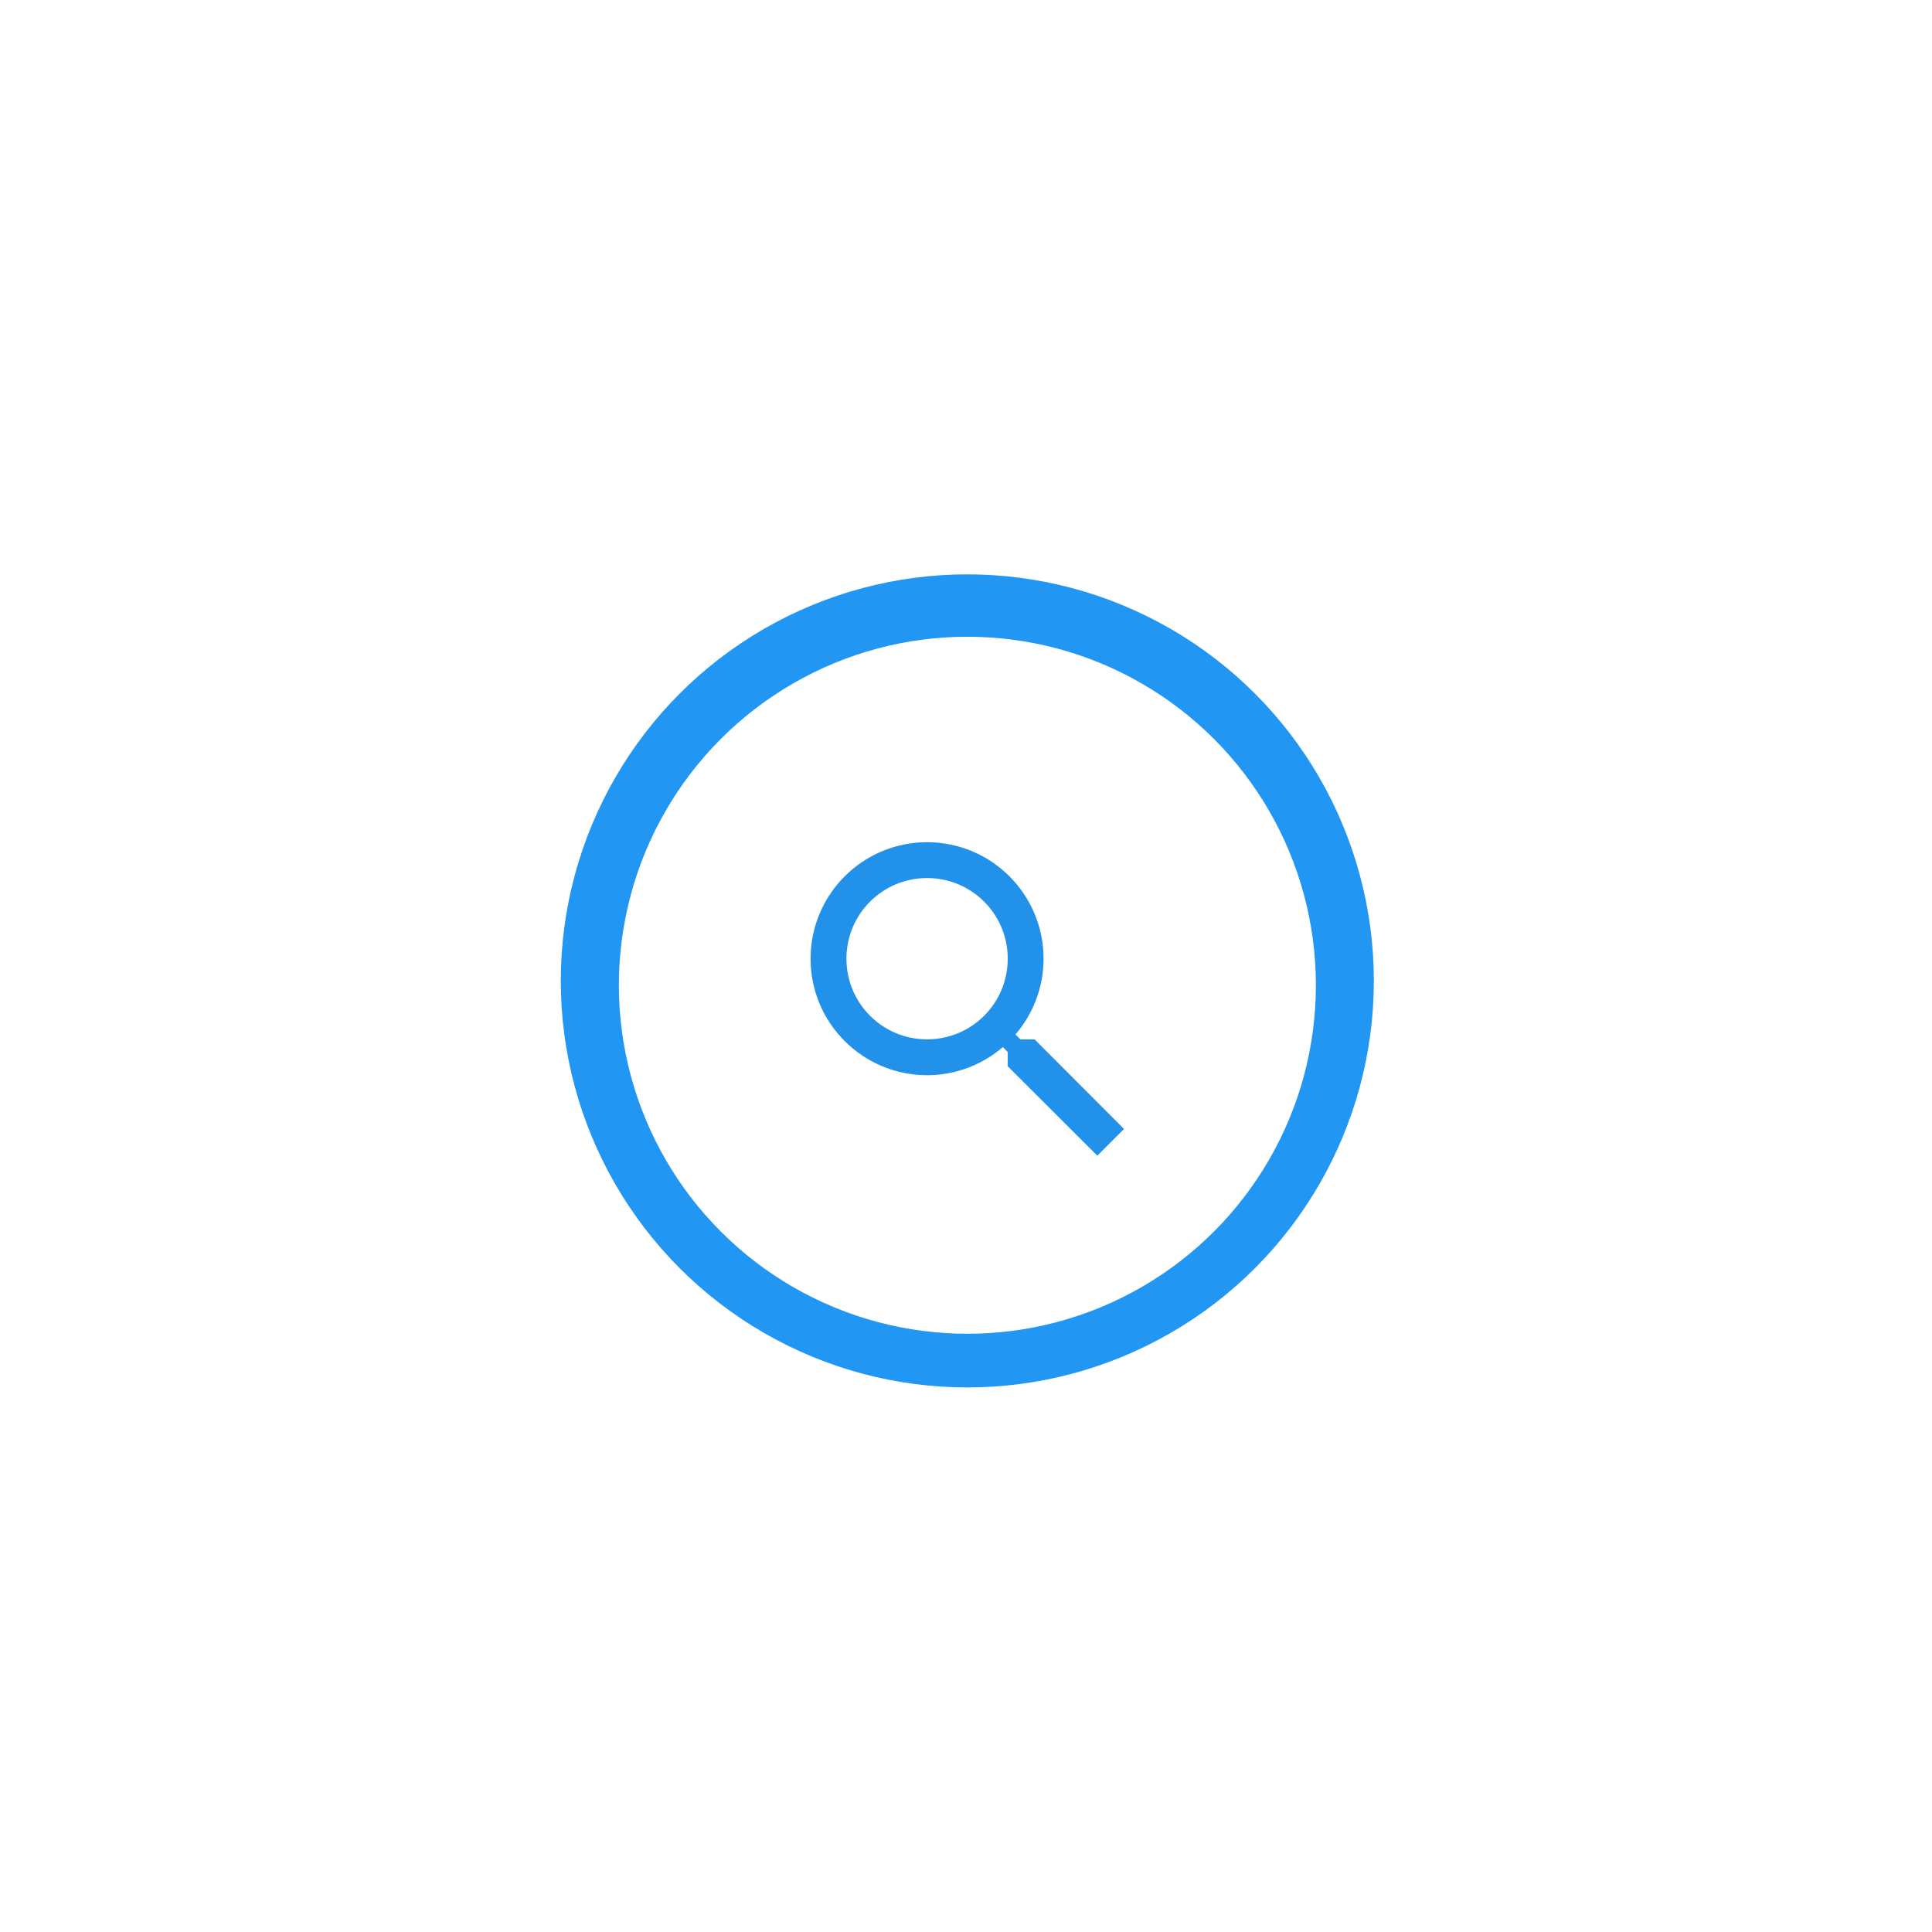 <?xml version="1.0" encoding="UTF-8" standalone="no"?>
<!-- Created with Inkscape (http://www.inkscape.org/) -->

<svg
   xmlns:dc="http://purl.org/dc/elements/1.1/"
   xmlns:cc="http://creativecommons.org/ns#"
   xmlns:rdf="http://www.w3.org/1999/02/22-rdf-syntax-ns#"
   xmlns:svg="http://www.w3.org/2000/svg"
   xmlns="http://www.w3.org/2000/svg"
   xmlns:sodipodi="http://sodipodi.sourceforge.net/DTD/sodipodi-0.dtd"
   xmlns:inkscape="http://www.inkscape.org/namespaces/inkscape"
   id="svg5406"
   viewBox="0 0 48 48"
   version="1.1"
   inkscape:version="0.91 r13725"
   sodipodi:docname="blue-search-icon.svg">
  <sodipodi:namedview
     pagecolor="#ffffff"
     bordercolor="#666666"
     borderopacity="1"
     objecttolerance="10"
     gridtolerance="10"
     guidetolerance="10"
     inkscape:pageopacity="0"
     inkscape:pageshadow="2"
     inkscape:window-width="1175"
     inkscape:window-height="774"
     id="namedview6851"
     showgrid="false"
     inkscape:zoom="4.9166667"
     inkscape:cx="9.4507355"
     inkscape:cy="26.850565"
     inkscape:window-x="2170"
     inkscape:window-y="106"
     inkscape:window-maximized="0"
     inkscape:current-layer="g6569" />
  <defs
     id="defs5408">
    <filter
       id="filter5484"
       style="color-interpolation-filters:sRGB">
      <feFlood
         id="feFlood5486"
         flood-color="rgb(37,22,21)"
         flood-opacity=".439"
         result="flood" />
      <feComposite
         id="feComposite5488"
         operator="in"
         in="flood"
         in2="SourceGraphic"
         result="composite1" />
      <feGaussianBlur
         id="feGaussianBlur5490"
         in="composite1"
         stdDeviation="2"
         result="blur" />
      <feOffset
         id="feOffset5492"
         dy="2"
         dx="-2.41474e-015"
         result="offset" />
      <feComposite
         id="feComposite5494"
         operator="over"
         in="SourceGraphic"
         in2="offset"
         result="composite2" />
    </filter>
    <filter
       id="filter5496"
       style="color-interpolation-filters:sRGB">
      <feFlood
         id="feFlood5498"
         flood-color="rgb(37,22,21)"
         flood-opacity=".439"
         result="flood" />
      <feComposite
         id="feComposite5500"
         operator="in"
         in="flood"
         in2="SourceGraphic"
         result="composite1" />
      <feGaussianBlur
         id="feGaussianBlur5502"
         in="composite1"
         stdDeviation="2"
         result="blur" />
      <feOffset
         id="feOffset5504"
         dy="2"
         dx="-2.41474e-015"
         result="offset" />
      <feComposite
         id="feComposite5506"
         operator="over"
         in="SourceGraphic"
         in2="offset"
         result="composite2" />
    </filter>
    <filter
       id="filter6192"
       style="color-interpolation-filters:sRGB">
      <feFlood
         id="feFlood6194"
         result="flood"
         flood-opacity=".451"
         flood-color="rgb(37,22,21)" />
      <feComposite
         id="feComposite6196"
         operator="in"
         result="composite1"
         in2="SourceGraphic"
         in="flood" />
      <feGaussianBlur
         id="feGaussianBlur6198"
         stdDeviation="1"
         result="blur"
         in="composite1" />
      <feOffset
         id="feOffset6200"
         result="offset"
         dx="-2.41474e-015"
         dy="2" />
      <feComposite
         id="feComposite6202"
         operator="over"
         result="composite2"
         in2="offset"
         in="SourceGraphic" />
    </filter>
    <filter
       id="filter5484-5"
       inkscape:label="Drop Shadow"
       style="color-interpolation-filters:sRGB">
      <feFlood
         id="feFlood5486-9"
         result="flood"
         flood-color="rgb(37,22,21)"
         flood-opacity="0.439" />
      <feComposite
         id="feComposite5488-7"
         result="composite1"
         operator="in"
         in2="SourceGraphic"
         in="flood" />
      <feGaussianBlur
         id="feGaussianBlur5490-9"
         result="blur"
         stdDeviation="2"
         in="composite1" />
      <feOffset
         id="feOffset5492-9"
         result="offset"
         dy="2"
         dx="-2.41474e-015" />
      <feComposite
         id="feComposite5494-0"
         result="composite2"
         operator="over"
         in2="offset"
         in="SourceGraphic" />
    </filter>
    <filter
       id="filter5496-6"
       inkscape:label="Drop Shadow"
       style="color-interpolation-filters:sRGB">
      <feFlood
         id="feFlood5498-0"
         result="flood"
         flood-color="rgb(37,22,21)"
         flood-opacity="0.439" />
      <feComposite
         id="feComposite5500-3"
         result="composite1"
         operator="in"
         in2="SourceGraphic"
         in="flood" />
      <feGaussianBlur
         id="feGaussianBlur5502-9"
         result="blur"
         stdDeviation="2"
         in="composite1" />
      <feOffset
         id="feOffset5504-2"
         result="offset"
         dy="2"
         dx="-2.41474e-015" />
      <feComposite
         id="feComposite5506-4"
         result="composite2"
         operator="over"
         in2="offset"
         in="SourceGraphic" />
    </filter>
    <filter
       id="filter5524"
       inkscape:label="Drop Shadow"
       style="color-interpolation-filters:sRGB">
      <feFlood
         id="feFlood5526"
         result="flood"
         flood-color="rgb(37,22,21)"
         flood-opacity="0.439" />
      <feComposite
         id="feComposite5528"
         result="composite1"
         operator="in"
         in2="SourceGraphic"
         in="flood" />
      <feGaussianBlur
         id="feGaussianBlur5530"
         result="blur"
         stdDeviation="1"
         in="composite1" />
      <feOffset
         id="feOffset5532"
         result="offset"
         dy="2"
         dx="-2.41474e-015" />
      <feComposite
         id="feComposite5534"
         result="composite2"
         operator="over"
         in2="offset"
         in="SourceGraphic" />
    </filter>
    <filter
       id="filter5524-0"
       inkscape:label="Drop Shadow"
       style="color-interpolation-filters:sRGB">
      <feFlood
         id="feFlood5526-8"
         result="flood"
         flood-color="rgb(37,22,21)"
         flood-opacity="0.439" />
      <feComposite
         id="feComposite5528-9"
         result="composite1"
         operator="in"
         in2="SourceGraphic"
         in="flood" />
      <feGaussianBlur
         id="feGaussianBlur5530-1"
         result="blur"
         stdDeviation="1"
         in="composite1" />
      <feOffset
         id="feOffset5532-2"
         result="offset"
         dy="2"
         dx="-2.41474e-015" />
      <feComposite
         id="feComposite5534-3"
         result="composite2"
         operator="over"
         in2="offset"
         in="SourceGraphic" />
    </filter>
    <filter
       style="color-interpolation-filters:sRGB;"
       inkscape:label="Drop Shadow"
       id="filter3953">
      <feFlood
         flood-opacity="0.392"
         flood-color="rgb(37,22,21)"
         result="flood"
         id="feFlood3955" />
      <feComposite
         in="flood"
         in2="SourceGraphic"
         operator="in"
         result="composite1"
         id="feComposite3957" />
      <feGaussianBlur
         in="composite1"
         stdDeviation="0.9"
         result="blur"
         id="feGaussianBlur3959" />
      <feOffset
         dx="0"
         dy="1.2"
         result="offset"
         id="feOffset3961" />
      <feComposite
         in="SourceGraphic"
         in2="offset"
         operator="over"
         result="composite2"
         id="feComposite3963" />
    </filter>
    <filter
       style="color-interpolation-filters:sRGB"
       id="filter6782">
      <feFlood
         flood-color="rgb(0,0,0)"
         flood-opacity=".498"
         result="flood"
         id="feFlood6784" />
      <feComposite
         in="flood"
         in2="SourceGraphic"
         result="composite1"
         operator="in"
         id="feComposite6786" />
      <feGaussianBlur
         in="composite1"
         result="blur"
         stdDeviation="2"
         id="feGaussianBlur6788" />
      <feOffset
         dy="6"
         dx="0"
         result="offset"
         id="feOffset6790" />
      <feComposite
         in="SourceGraphic"
         in2="offset"
         result="composite2"
         operator="over"
         id="feComposite6792" />
    </filter>
    <filter
       id="filter7249"
       inkscape:label="Drop Shadow"
       style="color-interpolation-filters:sRGB">
      <feFlood
         id="feFlood7251"
         result="flood"
         flood-color="rgb(114,114,114)"
         flood-opacity="0.063" />
      <feComposite
         id="feComposite7253"
         result="composite1"
         operator="in"
         in2="SourceGraphic"
         in="flood" />
      <feGaussianBlur
         id="feGaussianBlur7255"
         result="blur"
         stdDeviation="2"
         in="composite1" />
      <feOffset
         id="feOffset7257"
         result="offset"
         dy="4"
         dx="0" />
      <feComposite
         id="feComposite7259"
         result="composite2"
         operator="over"
         in2="offset"
         in="SourceGraphic" />
    </filter>
    <filter
       id="filter7342"
       inkscape:label="Drop Shadow"
       style="color-interpolation-filters:sRGB">
      <feFlood
         id="feFlood7344"
         result="flood"
         flood-color="rgb(0,0,0)"
         flood-opacity="0" />
      <feComposite
         id="feComposite7346"
         result="composite1"
         operator="in"
         in2="SourceGraphic"
         in="flood" />
      <feGaussianBlur
         id="feGaussianBlur7348"
         result="blur"
         stdDeviation="2"
         in="composite1" />
      <feOffset
         id="feOffset7350"
         result="offset"
         dy="6"
         dx="0" />
      <feComposite
         id="feComposite7352"
         result="composite2"
         operator="over"
         in2="offset"
         in="SourceGraphic" />
    </filter>
    <filter
       id="filter7249-6"
       inkscape:label="Drop Shadow"
       style="color-interpolation-filters:sRGB">
      <feFlood
         id="feFlood7251-7"
         result="flood"
         flood-color="rgb(114,114,114)"
         flood-opacity="0.063" />
      <feComposite
         id="feComposite7253-4"
         result="composite1"
         operator="in"
         in2="SourceGraphic"
         in="flood" />
      <feGaussianBlur
         id="feGaussianBlur7255-0"
         result="blur"
         stdDeviation="2"
         in="composite1" />
      <feOffset
         id="feOffset7257-1"
         result="offset"
         dy="4"
         dx="0" />
      <feComposite
         id="feComposite7259-7"
         result="composite2"
         operator="over"
         in2="offset"
         in="SourceGraphic" />
    </filter>
    <filter
       id="filter7342-4"
       inkscape:label="Drop Shadow"
       style="color-interpolation-filters:sRGB;">
      <feFlood
         id="feFlood7344-6"
         result="flood"
         flood-color="rgb(0,0,0)"
         flood-opacity="0" />
      <feComposite
         id="feComposite7346-0"
         result="composite1"
         operator="in"
         in2="SourceGraphic"
         in="flood" />
      <feGaussianBlur
         id="feGaussianBlur7348-2"
         result="blur"
         stdDeviation="2"
         in="composite1" />
      <feOffset
         id="feOffset7350-3"
         result="offset"
         dy="6"
         dx="0" />
      <feComposite
         id="feComposite7352-5"
         result="fbSourceGraphic"
         operator="over"
         in2="offset"
         in="SourceGraphic" />
      <feColorMatrix
         id="feColorMatrix7566"
         values="0 0 0 -1 0 0 0 0 -1 0 0 0 0 -1 0 0 0 0 1 0"
         in="fbSourceGraphic"
         result="fbSourceGraphicAlpha" />
      <feFlood
         in="fbSourceGraphic"
         result="flood"
         flood-color="rgb(0,0,0)"
         flood-opacity="0"
         id="feFlood7568" />
      <feComposite
         result="composite1"
         operator="in"
         in="flood"
         in2="fbSourceGraphic"
         id="feComposite7570" />
      <feGaussianBlur
         result="blur"
         stdDeviation="2"
         in="composite1"
         id="feGaussianBlur7572" />
      <feOffset
         result="offset"
         dy="6"
         dx="0"
         id="feOffset7574" />
      <feComposite
         result="composite2"
         operator="over"
         in="fbSourceGraphic"
         in2="offset"
         id="feComposite7576" />
    </filter>
    <filter
       style="color-interpolation-filters:sRGB;"
       inkscape:label="Drop Shadow"
       id="filter6573">
      <feFlood
         flood-opacity="0.392"
         flood-color="rgb(37,22,21)"
         result="flood"
         id="feFlood6575" />
      <feComposite
         in="flood"
         in2="SourceGraphic"
         operator="in"
         result="composite1"
         id="feComposite6577" />
      <feGaussianBlur
         in="composite1"
         stdDeviation="0.9"
         result="blur"
         id="feGaussianBlur6579" />
      <feOffset
         dx="0"
         dy="1.2"
         result="offset"
         id="feOffset6581" />
      <feComposite
         in="SourceGraphic"
         in2="offset"
         operator="over"
         result="composite2"
         id="feComposite6583" />
    </filter>
  </defs>
  <g
     id="layer1"
     transform="matrix(0.541,0,0,0.541,11.026,11.023)">
    <g
       id="layer1-4"
       transform="translate(-1.2196e-8,1.2396e-6)">
      <g
         id="g5567"
         transform="matrix(0.17,0,0,0.17,3.642,-134.17)">
        <circle
           id="path5458"
           cx="120"
           cy="932.36"
           r="109.82"
           style="fill:#2196f3;filter:url(#filter5484)" />
        <circle
           id="path5456"
           cx="120"
           transform="matrix(1.515,0,0,1.515,-61.782,-480.02)"
           cy="932.36"
           r="62.143"
           style="fill:#ffffff;filter:url(#filter5496)" />
        <g
           id="g6100"
           transform="matrix(2.737,0,0,2.771,87.159,899.11)"
           style="filter:url(#filter6192)">
          <path
             id="path6090"
             d="M 0,0 24,0 24,24 0,24 Z"
             inkscape:connector-curvature="0"
             style="clip-rule:evenodd;fill:none" />
        </g>
        <g
           style="fill:#000000"
           id="g6569"
           transform="matrix(5.729,0,0,5.729,80.081,856.957)">
          <path
             id="path6559"
             d="m 10.141,15.067 -0.668,0 -0.237,-0.228 c 0.828,-0.963 1.327,-2.214 1.327,-3.575 0,-3.034 -2.459,-5.493 -5.493,-5.493 -3.034,0 -5.493,2.459 -5.493,5.493 0,3.034 2.459,5.493 5.493,5.493 1.361,0 2.611,-0.499 3.575,-1.327 l 0.228,0.237 0,0.668 4.225,4.217 1.259,-1.259 -4.217,-4.225 z m -5.07,0 c -2.104,0 -3.803,-1.699 -3.803,-3.803 0,-2.104 1.699,-3.803 3.803,-3.803 2.104,0 3.803,1.699 3.803,3.803 0,2.104 -1.699,3.803 -3.803,3.803 z"
             inkscape:connector-curvature="0"
             style="filter:url(#filter6573);fill:#2191ea;fill-opacity:1" />
          <path
             id="path6561"
             d="M 0,0 24,0 24,24 0,24 Z"
             inkscape:connector-curvature="0"
             style="fill:none" />
        </g>
      </g>
    </g>
  </g>
</svg>
